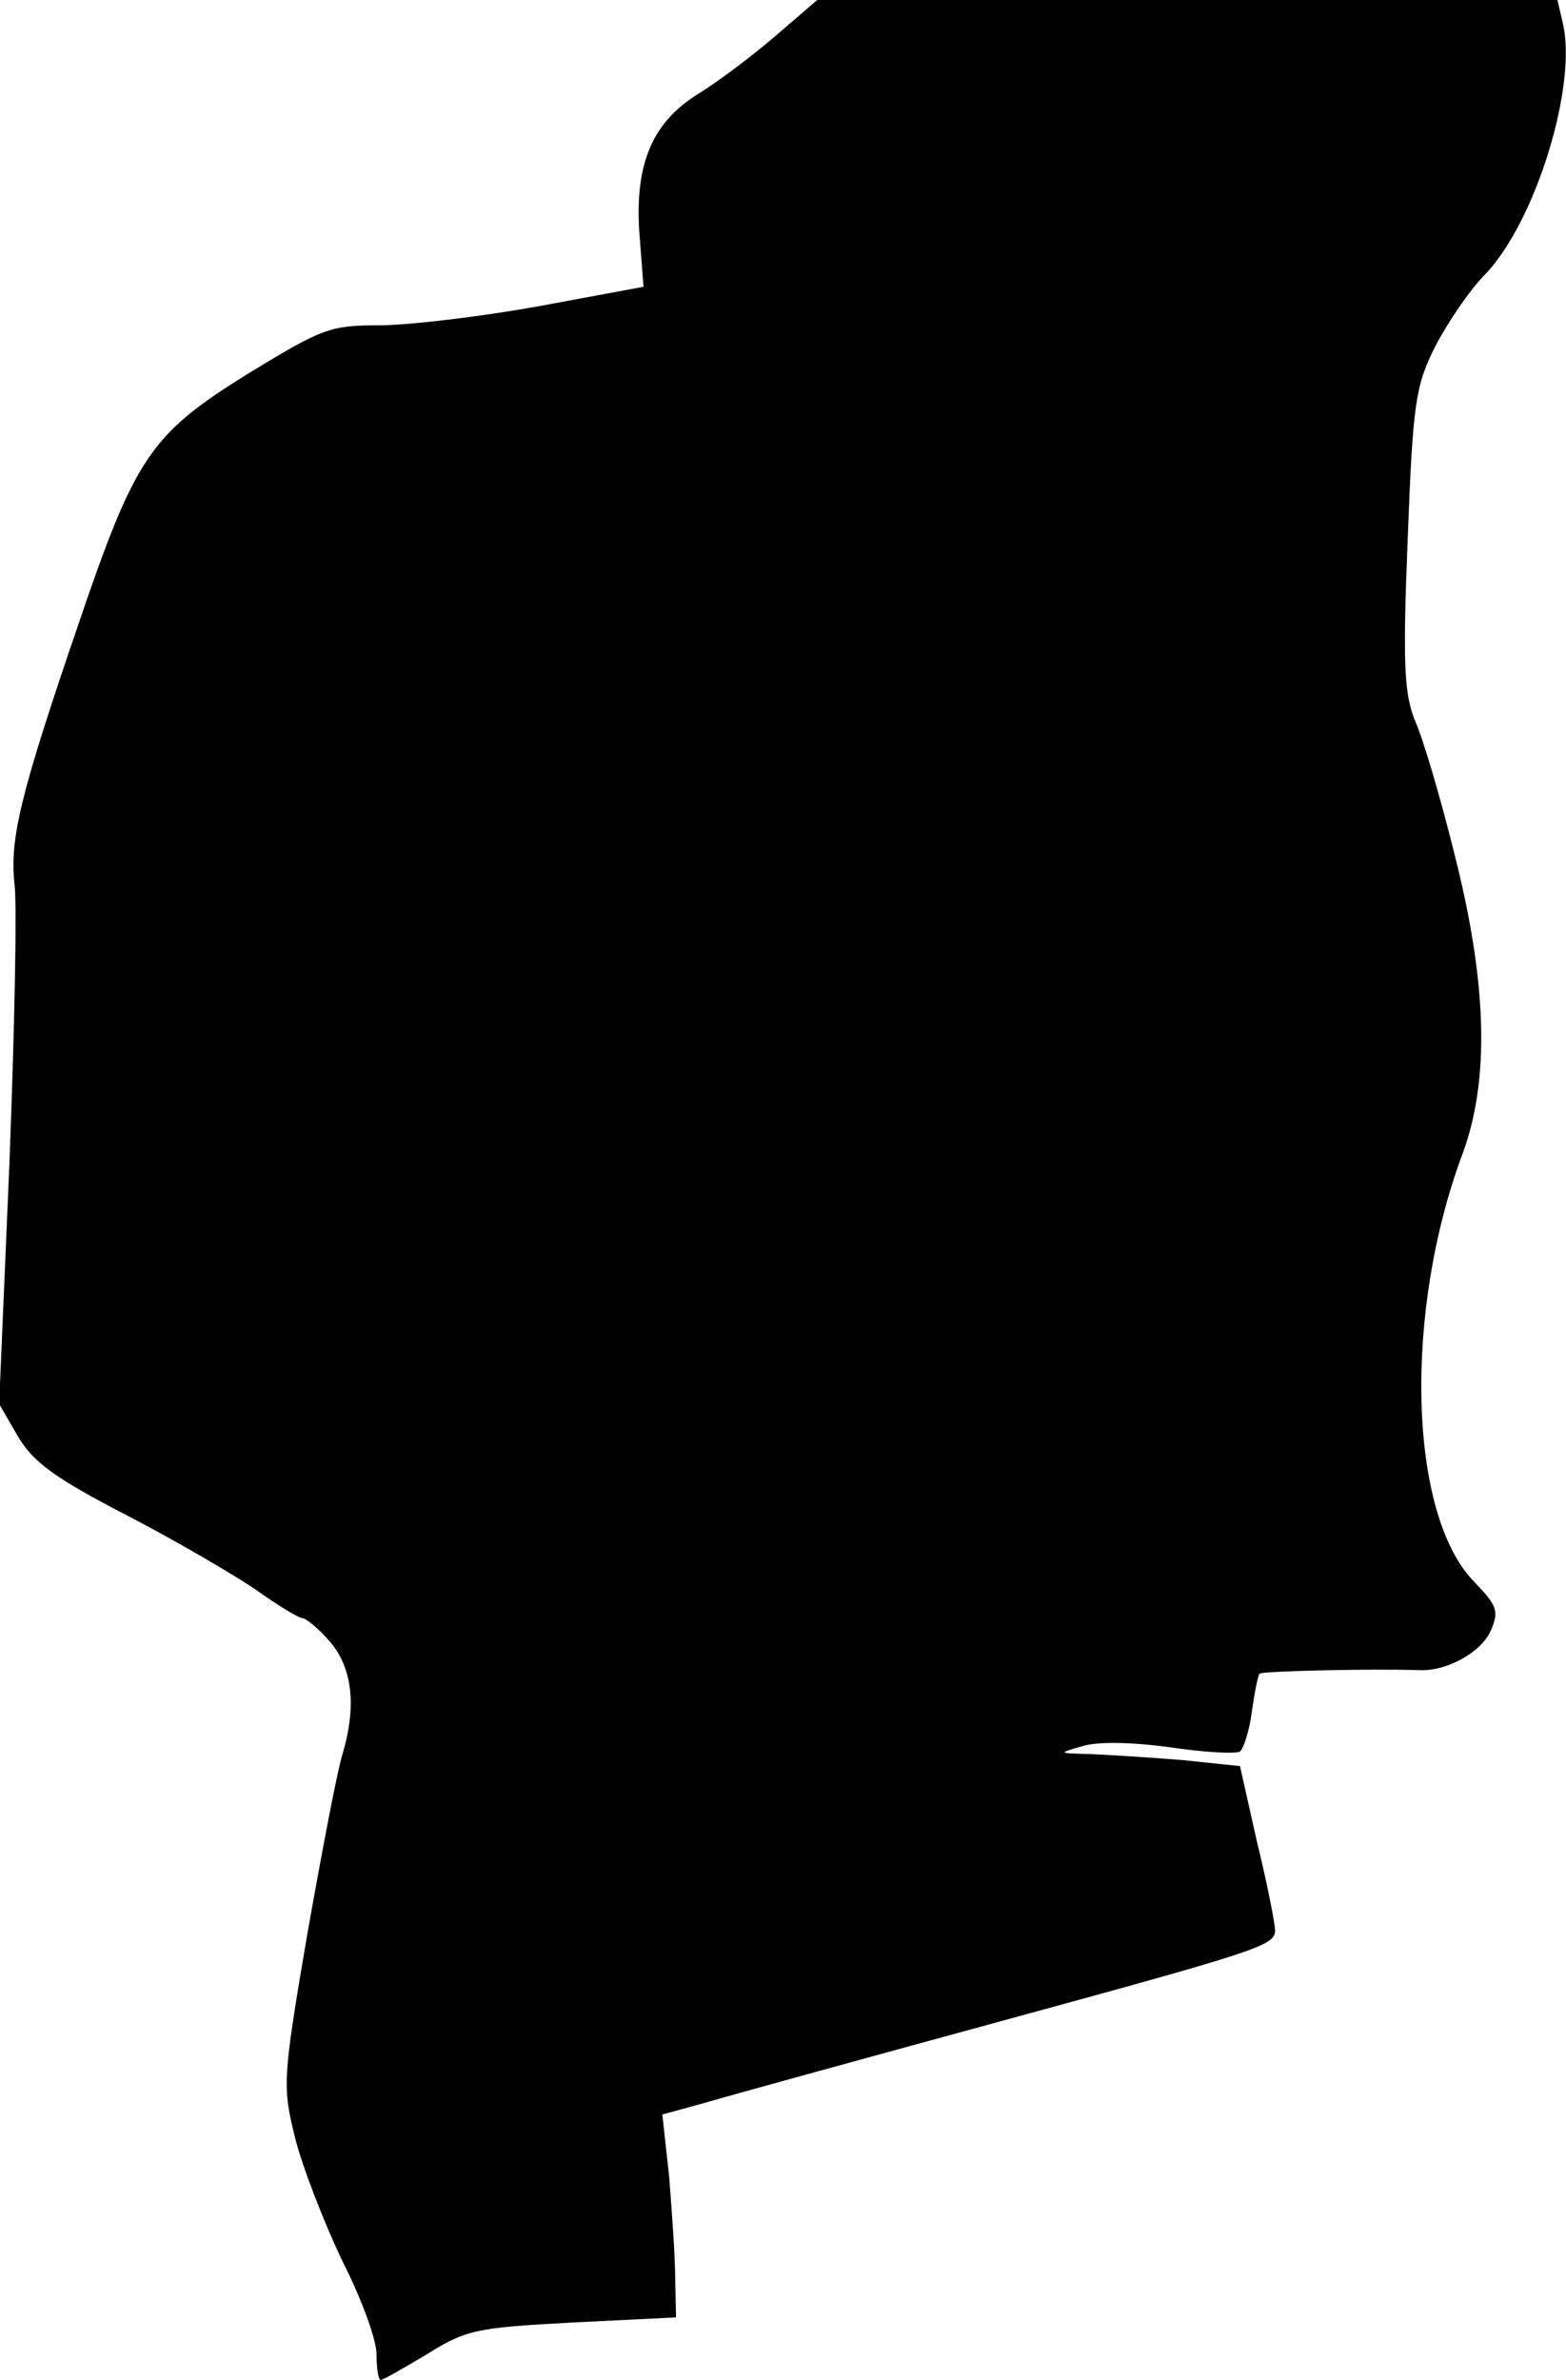 <?xml version="1.0" standalone="no"?>
<!DOCTYPE svg PUBLIC "-//W3C//DTD SVG 20010904//EN"
 "http://www.w3.org/TR/2001/REC-SVG-20010904/DTD/svg10.dtd">
<svg version="1.0" xmlns="http://www.w3.org/2000/svg"
 width="183pt" height="278pt" viewBox="0 0 183 278"
 preserveAspectRatio="xMidYMid meet">
<g transform="translate(0,278) scale(0.1,-0.1)"
fill="#000000" stroke="none">
<path fill="#000000" stroke="none" d="M905 2737 c-28 -24 -67 -53 -88 -66
-54 -33 -75 -81 -70 -161 l5 -65 -124 -23 c-67 -12 -151 -22 -185 -22 -58 0
-67 -4 -154 -57 -114 -71 -131 -97 -198 -294 -67 -196 -80 -249 -74 -302 3
-25 0 -171 -6 -326 l-12 -281 22 -38 c18 -30 42 -48 127 -92 58 -30 126 -70
151 -87 25 -18 50 -33 54 -33 4 0 19 -12 32 -27 27 -31 32 -76 15 -133 -6 -19
-24 -114 -41 -210 -29 -170 -29 -177 -14 -238 9 -35 34 -99 55 -143 22 -43 40
-92 40 -109 0 -16 2 -30 5 -30 3 0 27 14 54 30 46 29 59 31 170 37 l121 6 -1
46 c0 25 -4 79 -7 118 l-8 73 51 14 c27 8 176 49 330 91 315 86 335 92 335
110 0 8 -9 54 -21 103 l-20 89 -67 7 c-37 3 -85 6 -107 7 -39 1 -39 1 -11 9
18 6 59 5 103 -1 40 -6 77 -8 82 -5 4 3 11 24 14 47 3 22 7 42 9 44 3 3 135 6
188 4 31 -1 71 21 82 46 10 23 8 29 -20 58 -76 79 -82 314 -13 499 32 86 29
199 -9 349 -16 65 -37 136 -46 156 -13 32 -15 64 -9 213 6 159 9 179 32 225
14 27 40 66 59 85 59 62 108 222 90 294 l-6 26 -433 0 -432 0 -50 -43z"/>
</g>
</svg>
